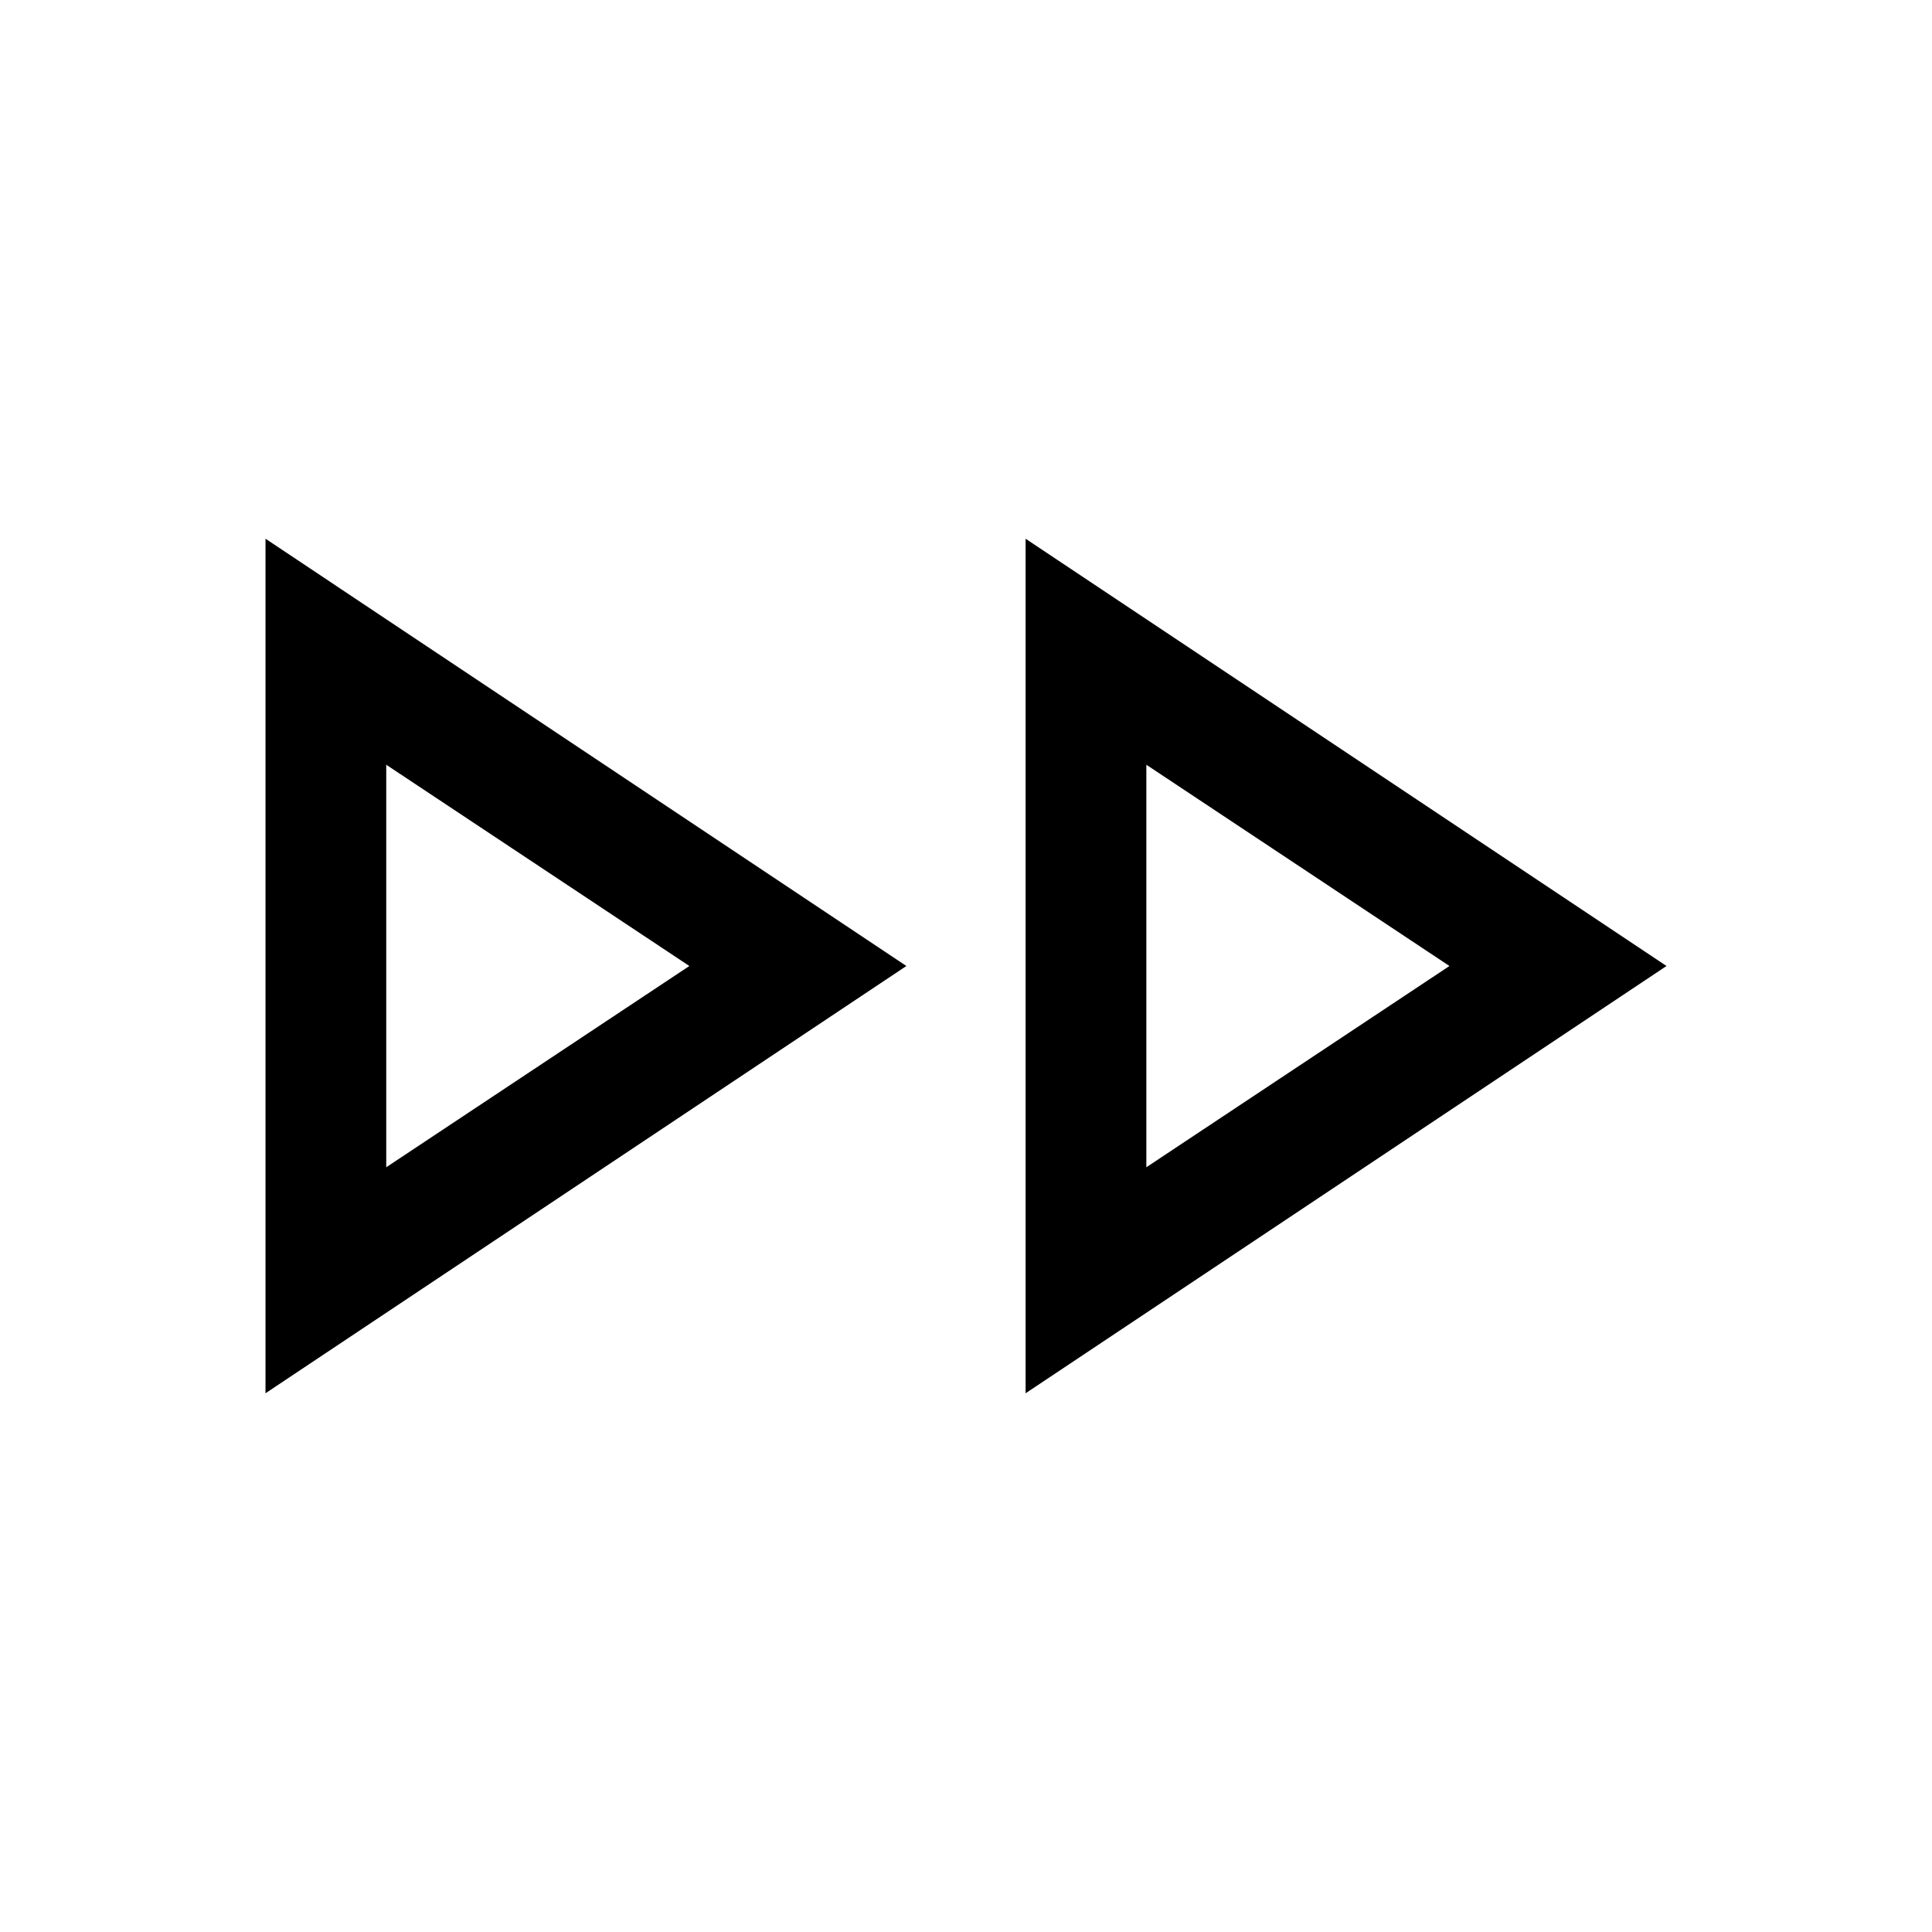 <svg xmlns="http://www.w3.org/2000/svg" height="24" viewBox="0 -960 960 960" width="24"><path d="M131.93-267.69v-424.62L450.38-480 131.93-267.69Zm377.69 0v-424.62L828.07-480 509.62-267.69ZM191.92-480Zm377.69 0ZM191.92-380l150.62-100-150.62-100v200Zm377.69 0 150.62-100-150.62-100v200Z"/></svg>